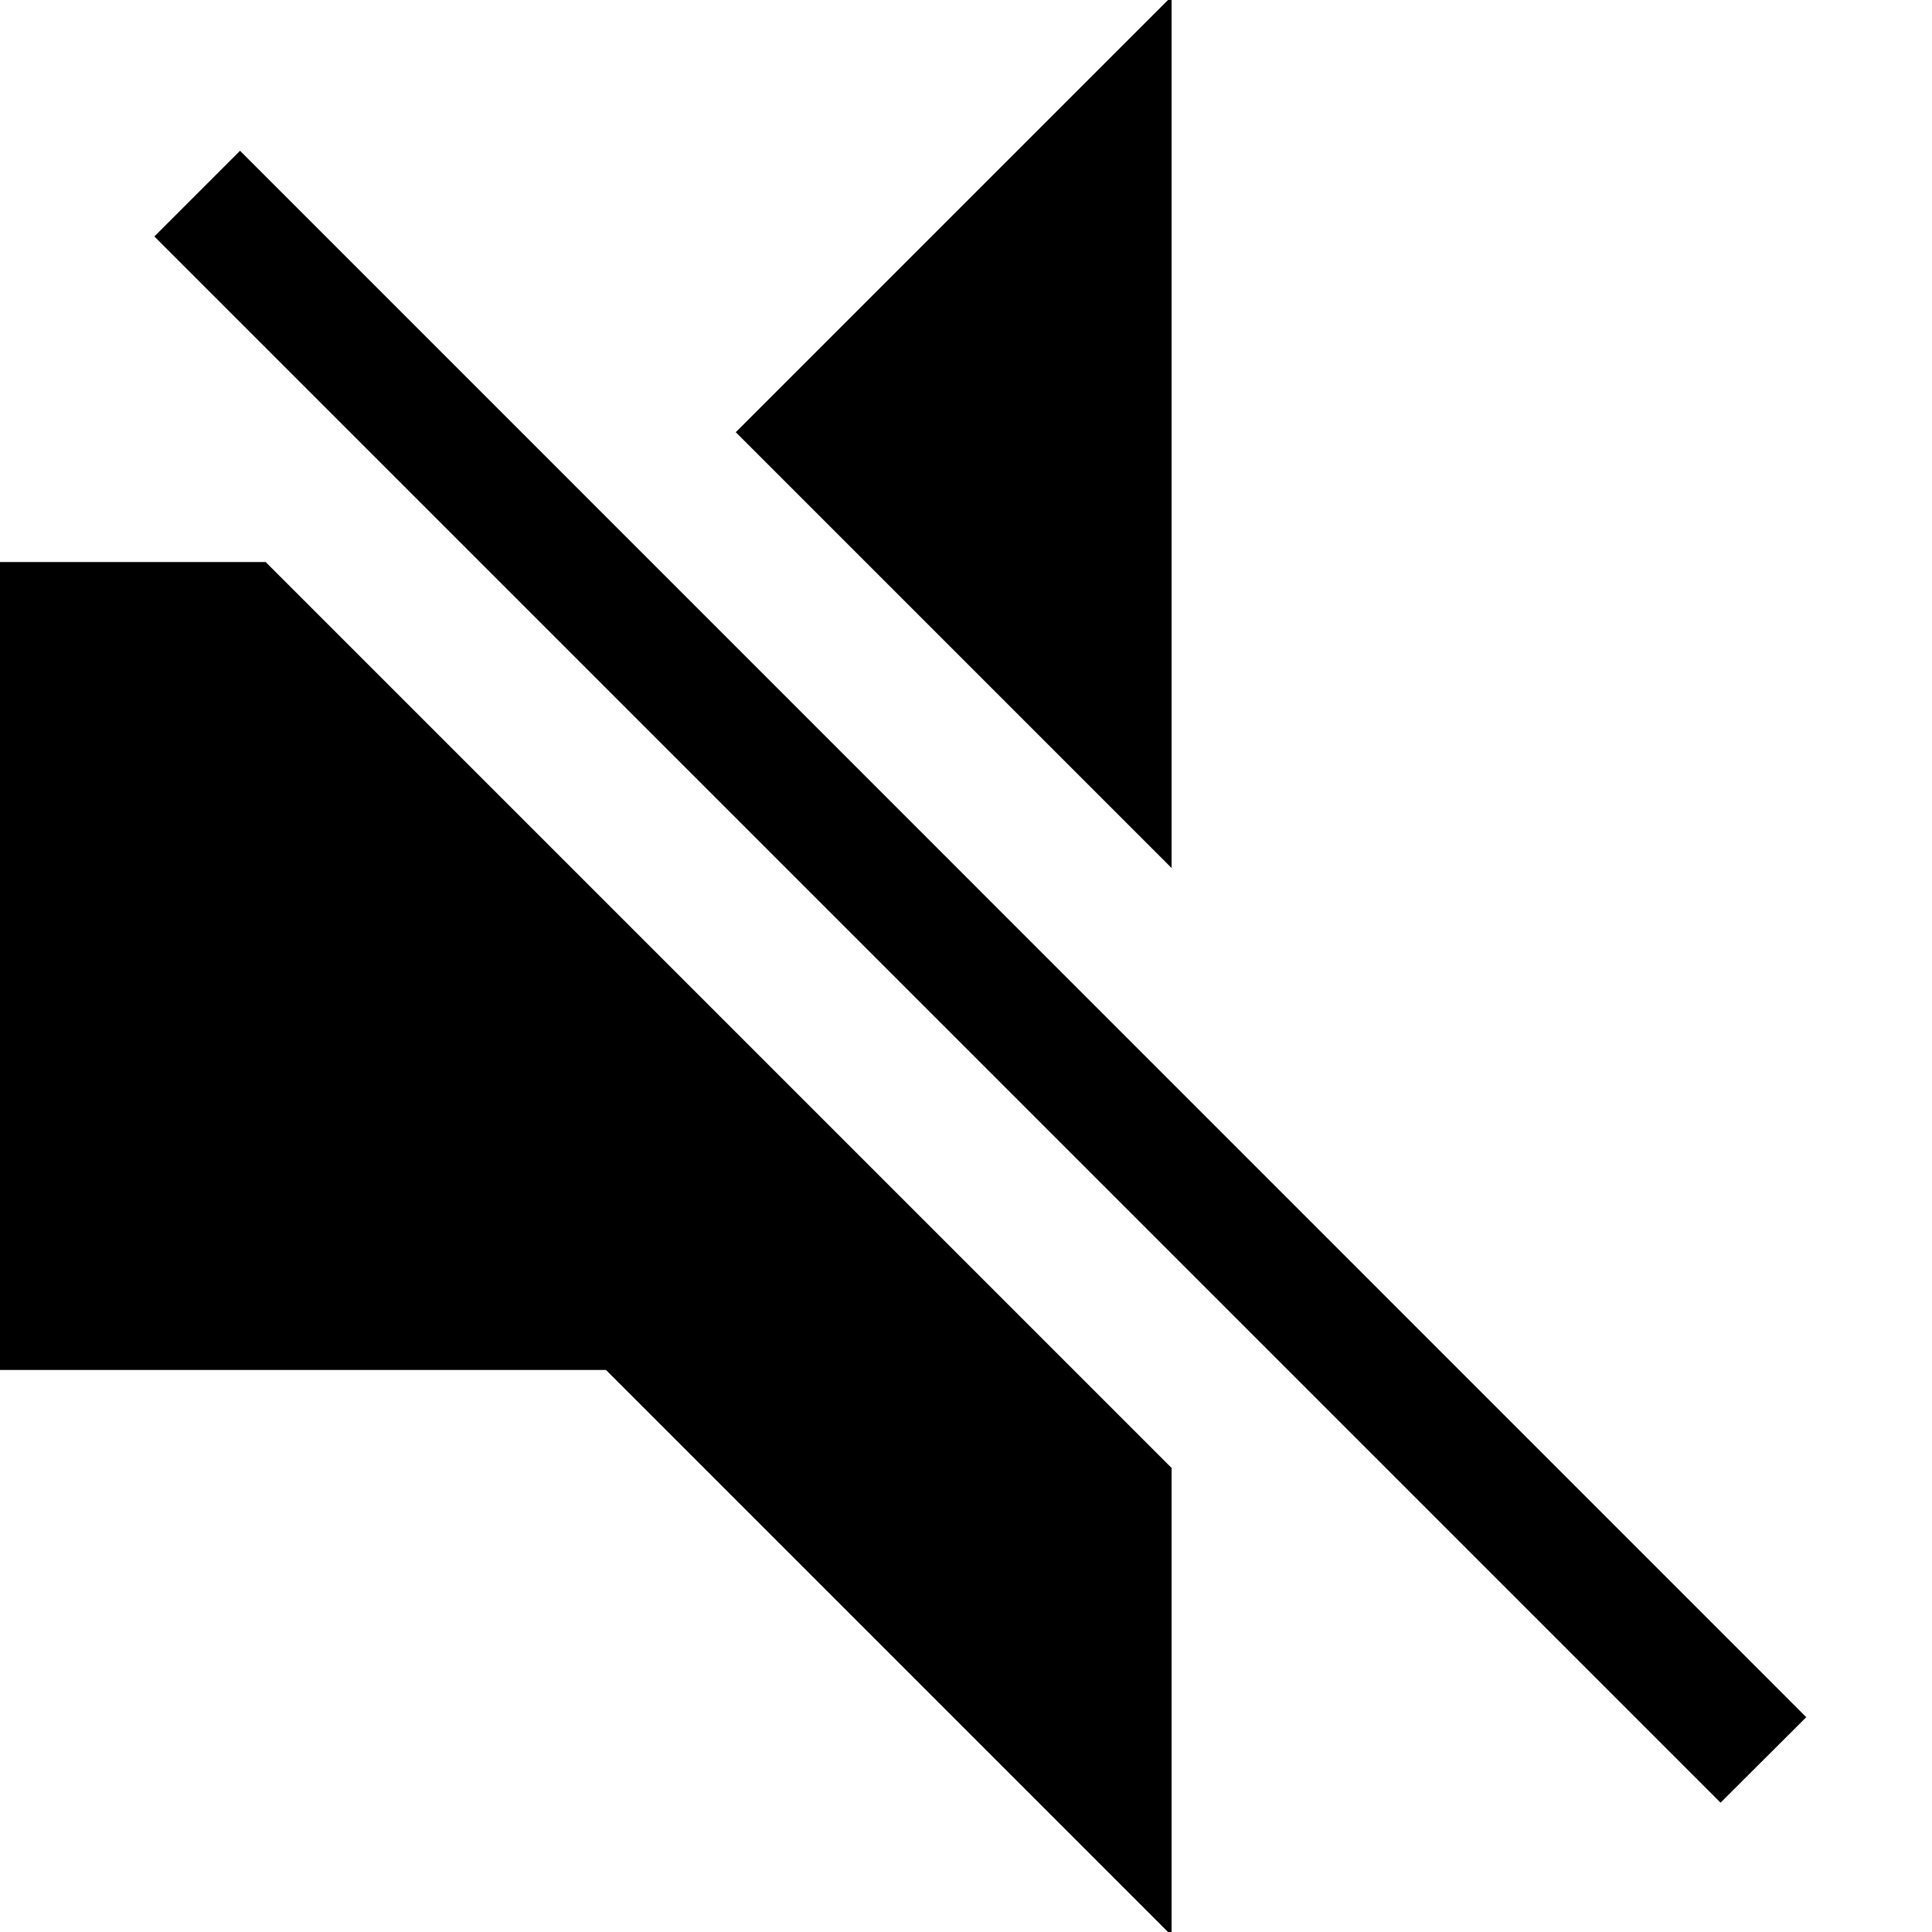 <svg xmlns="http://www.w3.org/2000/svg" viewBox="0 0 48 48"><path d="M18.28 10.738L29.108-.089v21.655zM6.6 13.963H0v20.074h15.056l14.052 14.052V36.471zm38.276 28.7L5.964 3.746 3.835 5.875l38.912 38.912z" data-name="256"/></svg>
